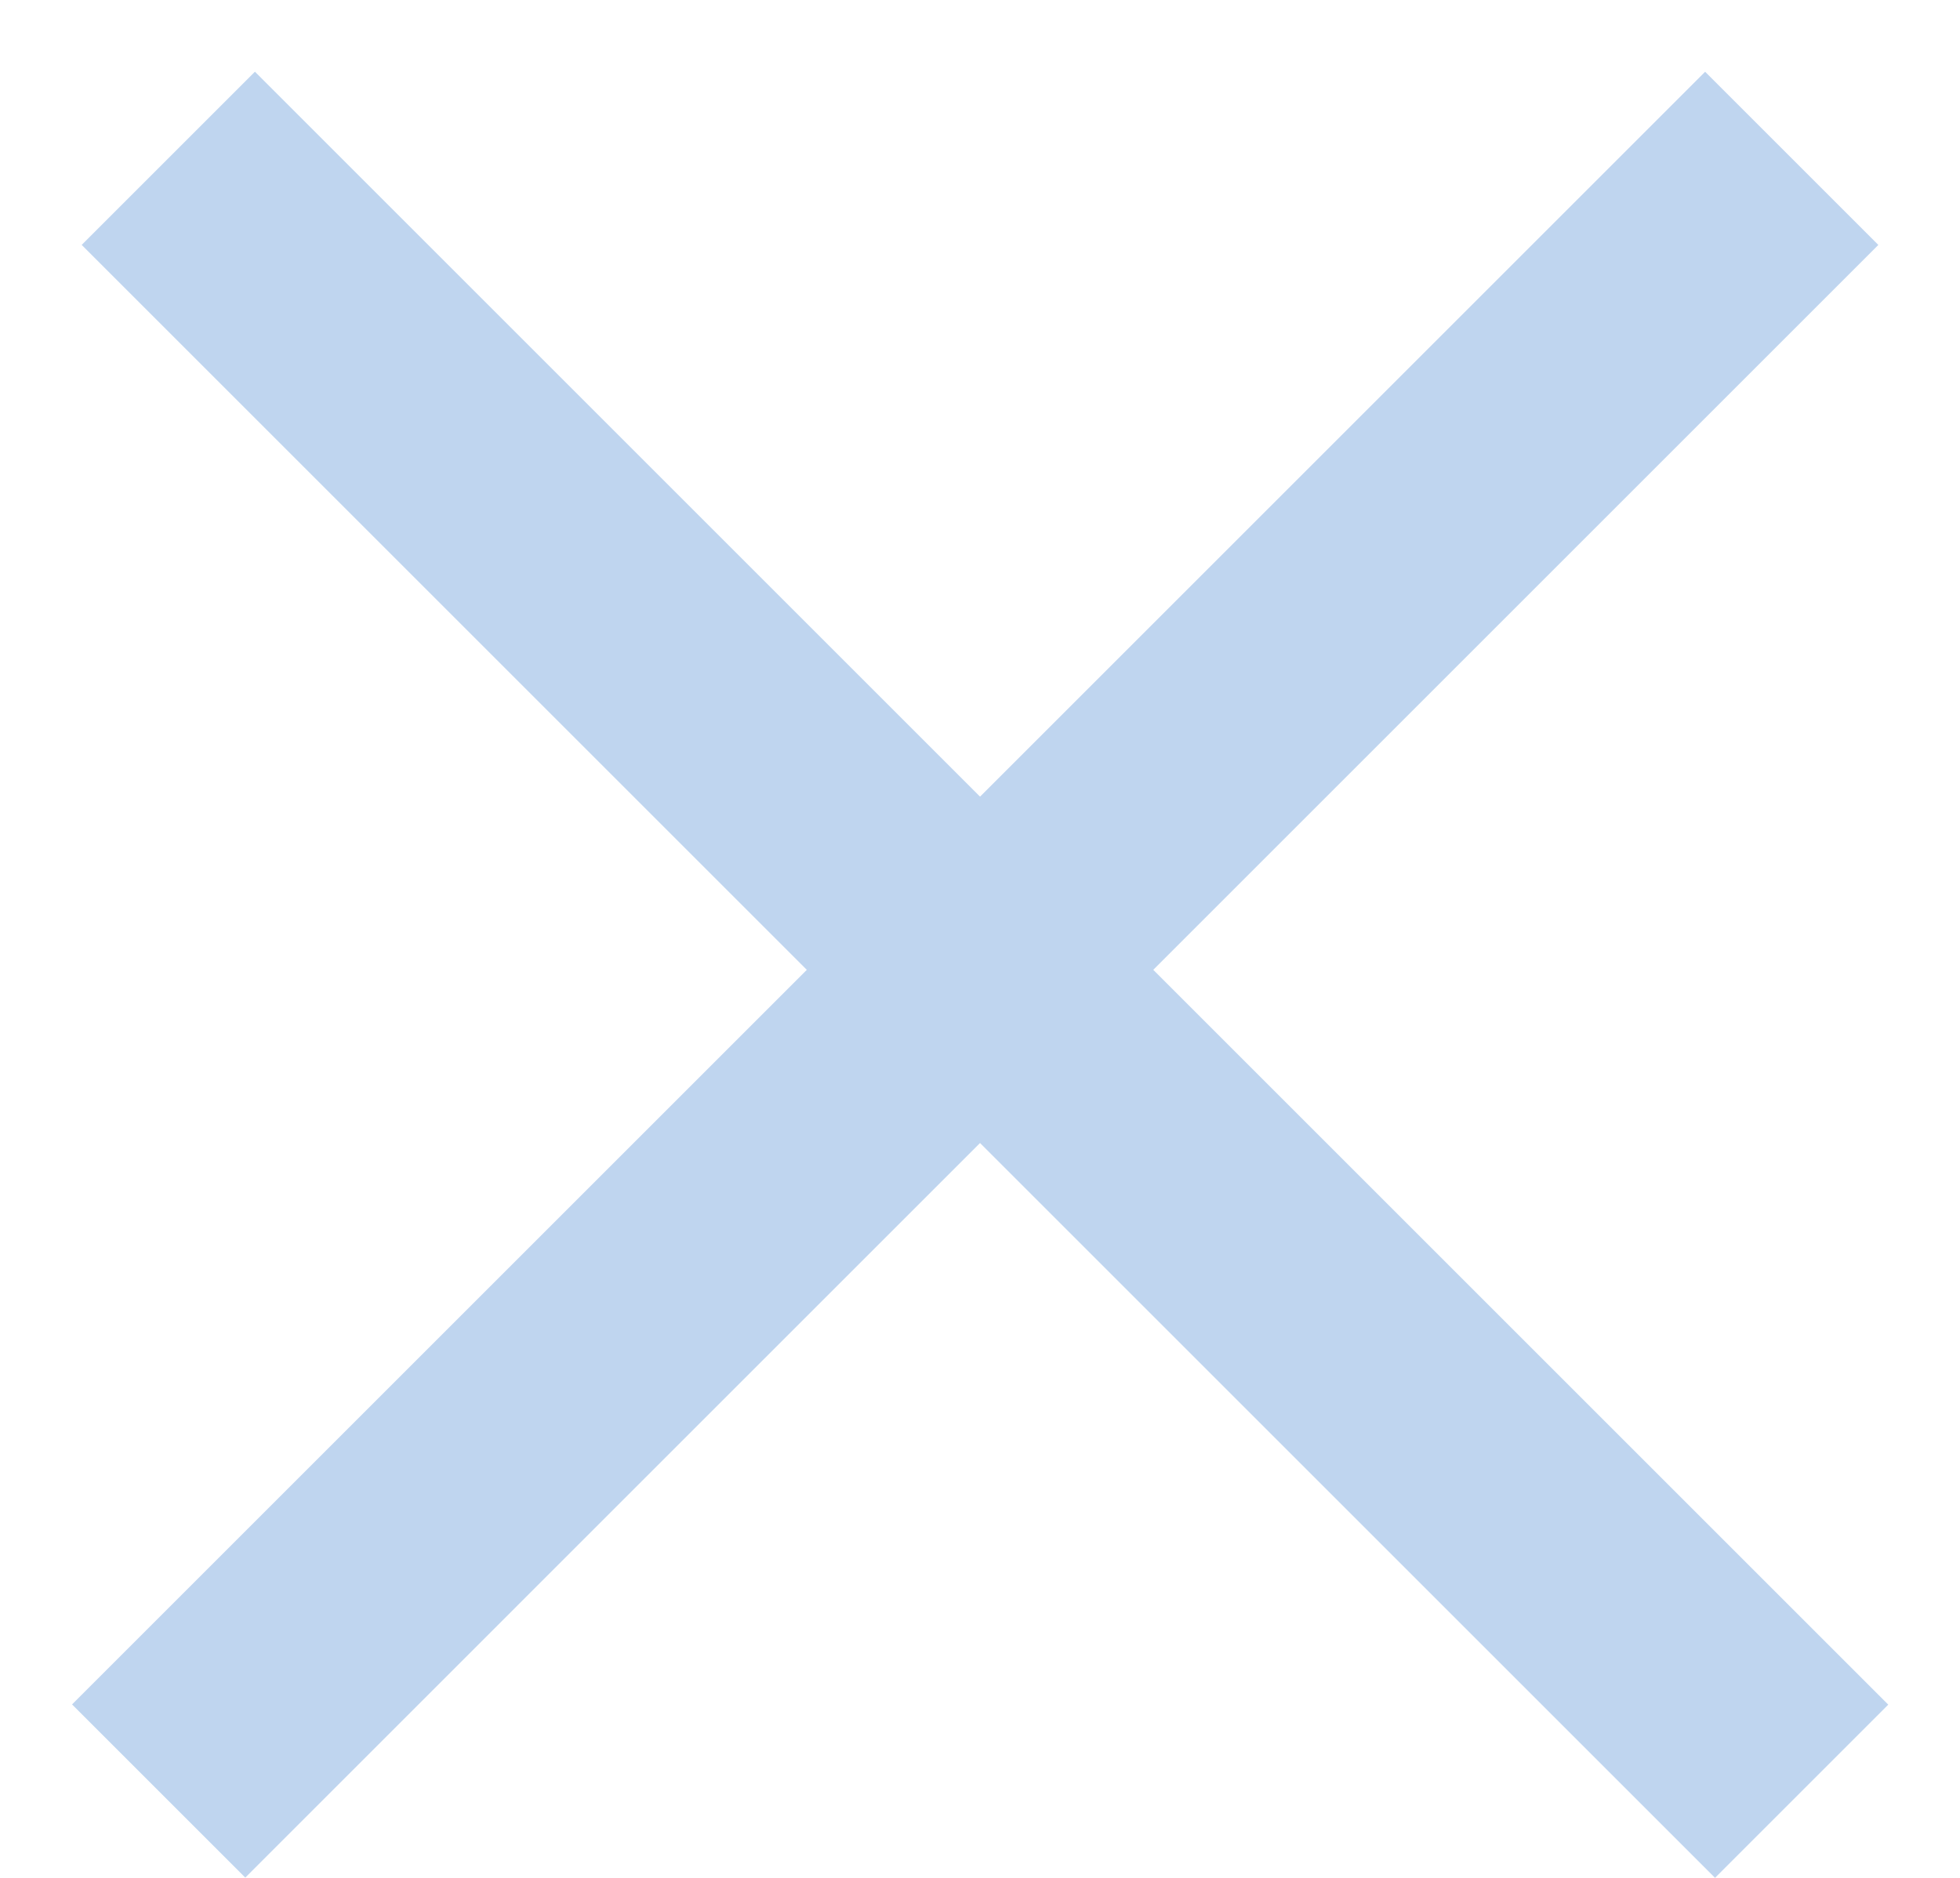 <svg width="24" height="23" viewBox="0 0 24 23" fill="none" xmlns="http://www.w3.org/2000/svg">
<line x1="2.061" y1="1.939" x2="22.061" y2="21.939" stroke="#BFD5EF" stroke-width="3"/>
<line y1="-1.5" x2="28.284" y2="-1.5" transform="matrix(-0.707 0.707 0.707 0.707 23 3)" stroke="#BFD5EF" stroke-width="3"/>
</svg>
